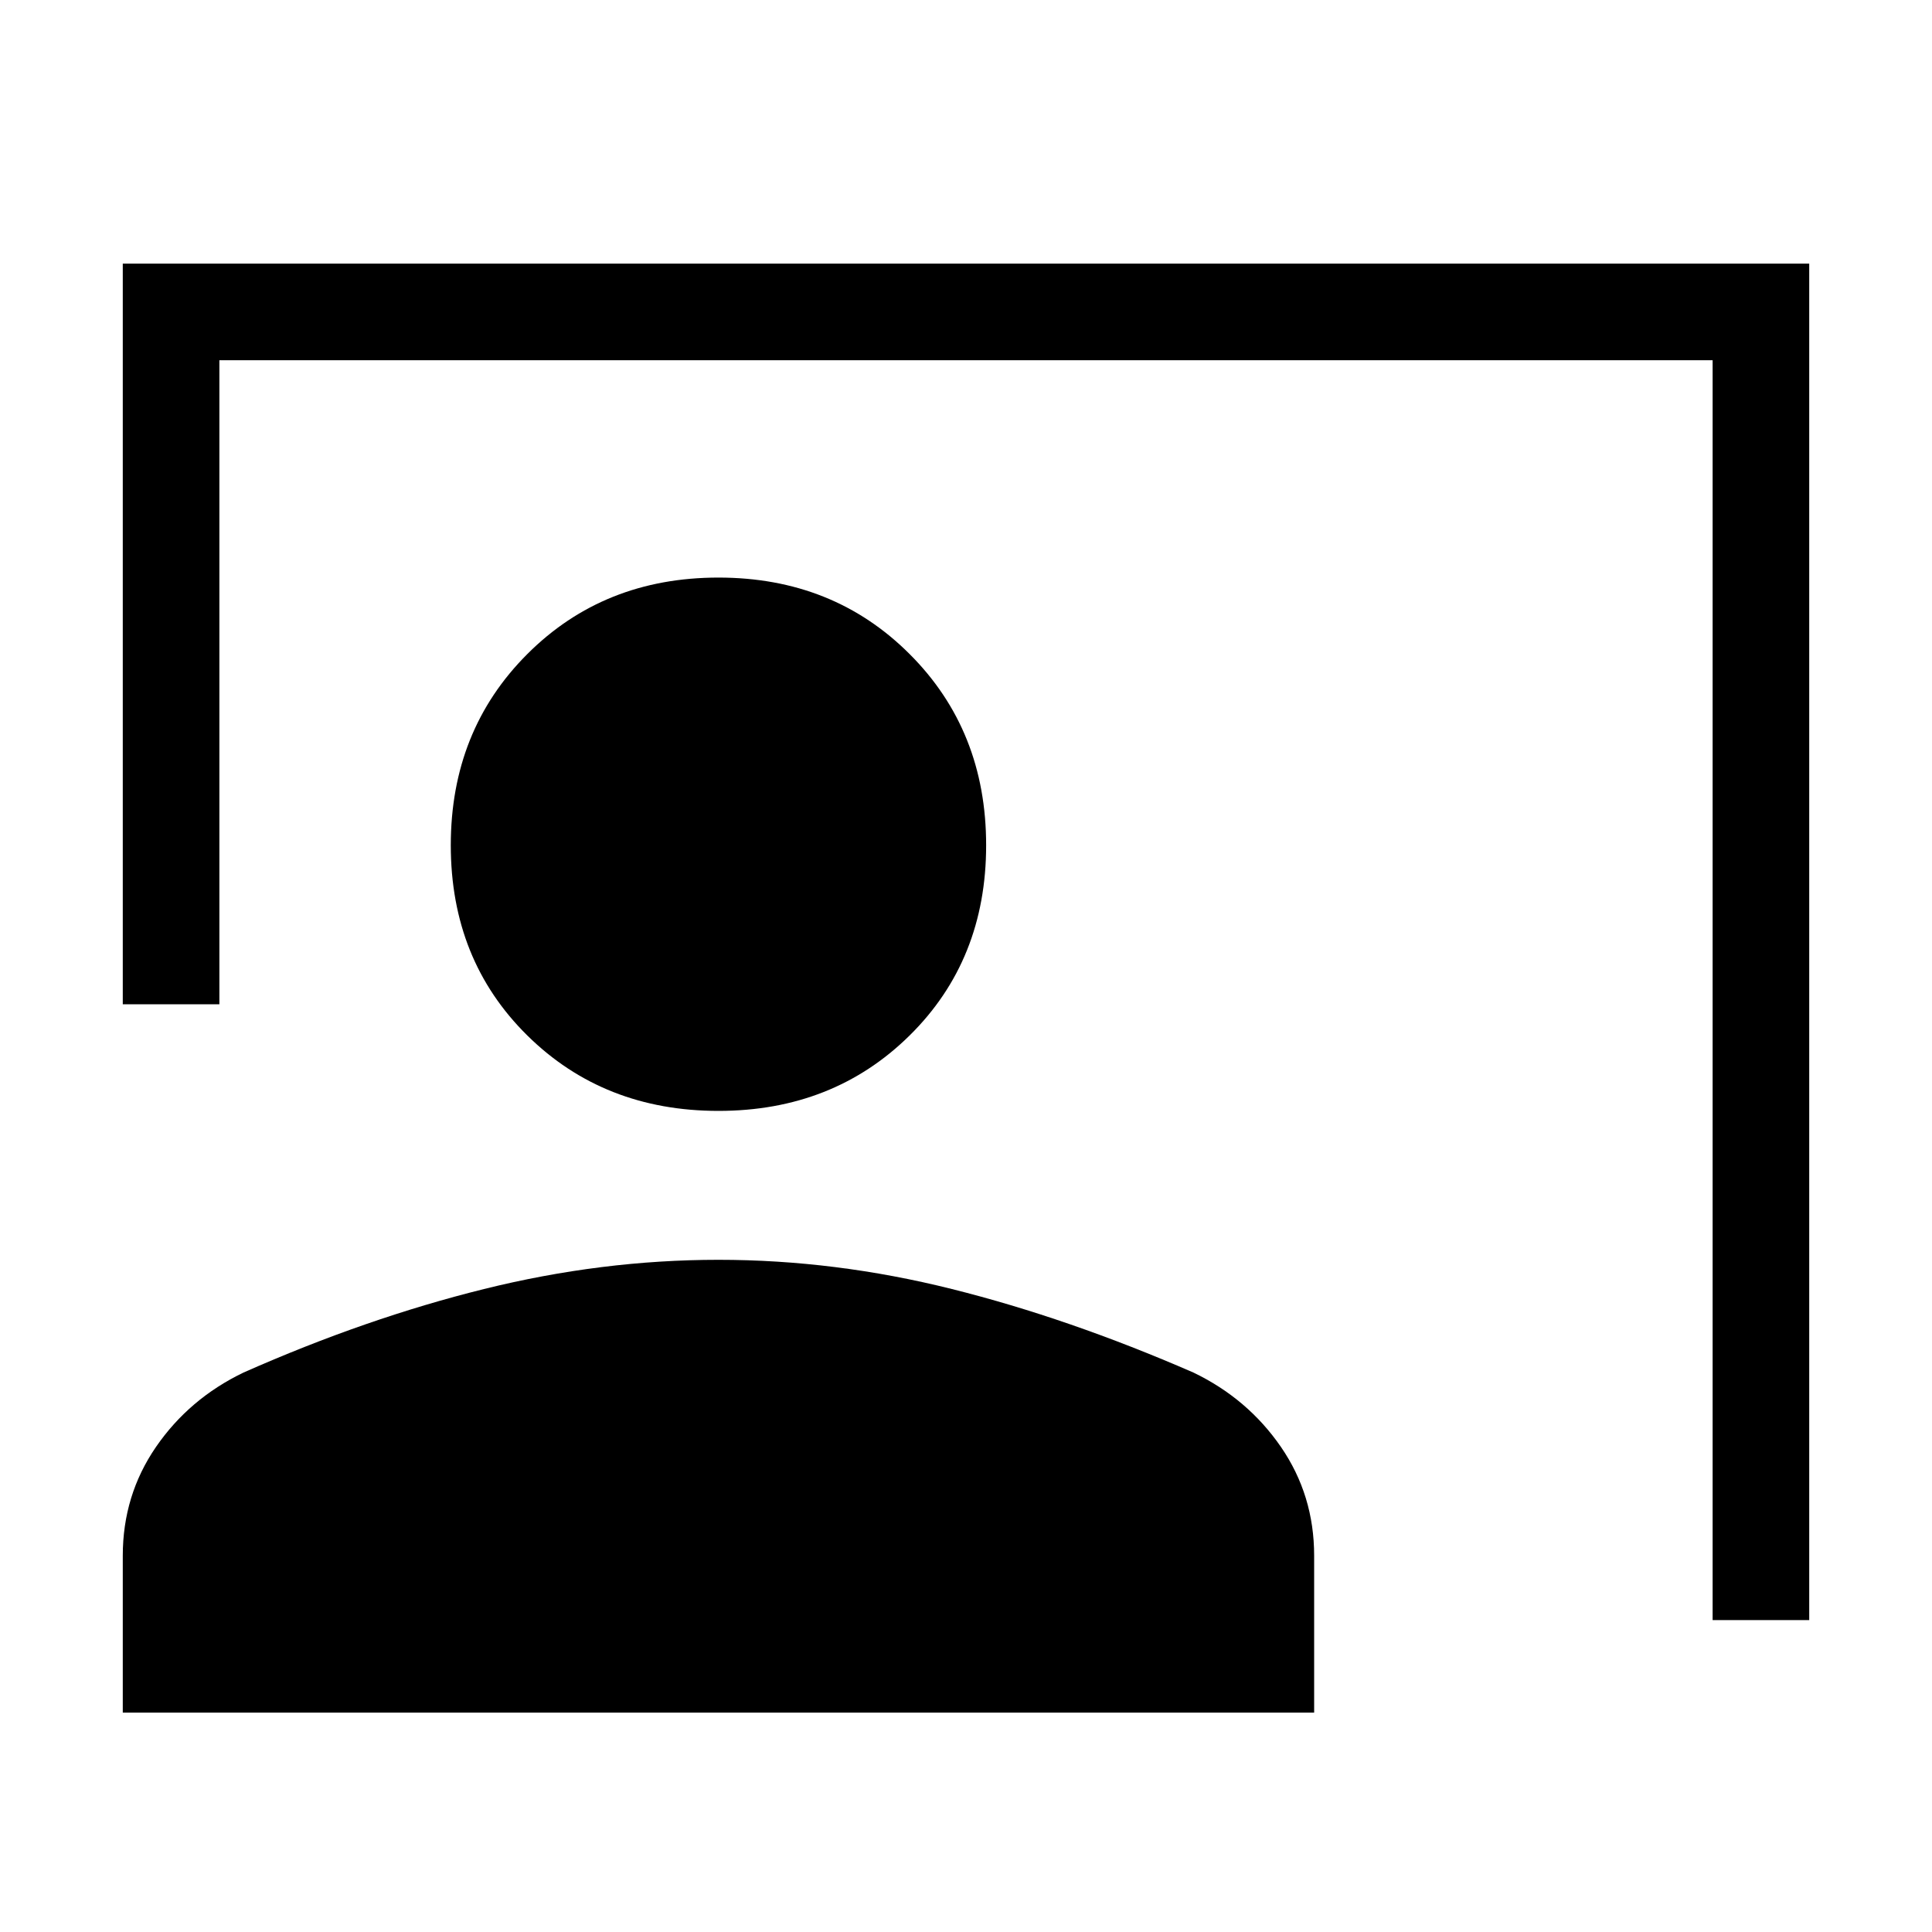 <svg xmlns="http://www.w3.org/2000/svg" height="40" width="40"><path d="M35.458 33.542V7.458H4.542v13.334h-2V5.458h34.916v28.084ZM14.875 23q-2.375 0-3.958-1.562-1.584-1.563-1.584-3.938t1.584-3.958q1.583-1.584 3.958-1.584t3.958 1.584q1.584 1.583 1.584 3.958t-1.584 3.938Q17.25 23 14.875 23ZM2.542 35.458v-3.25q0-1.25.687-2.25.688-1 1.813-1.541 2.541-1.125 4.979-1.729 2.437-.605 4.854-.605 2.417 0 4.833.605 2.417.604 5 1.729 1.125.541 1.813 1.541.687 1 .687 2.25v3.25Z"/></svg>